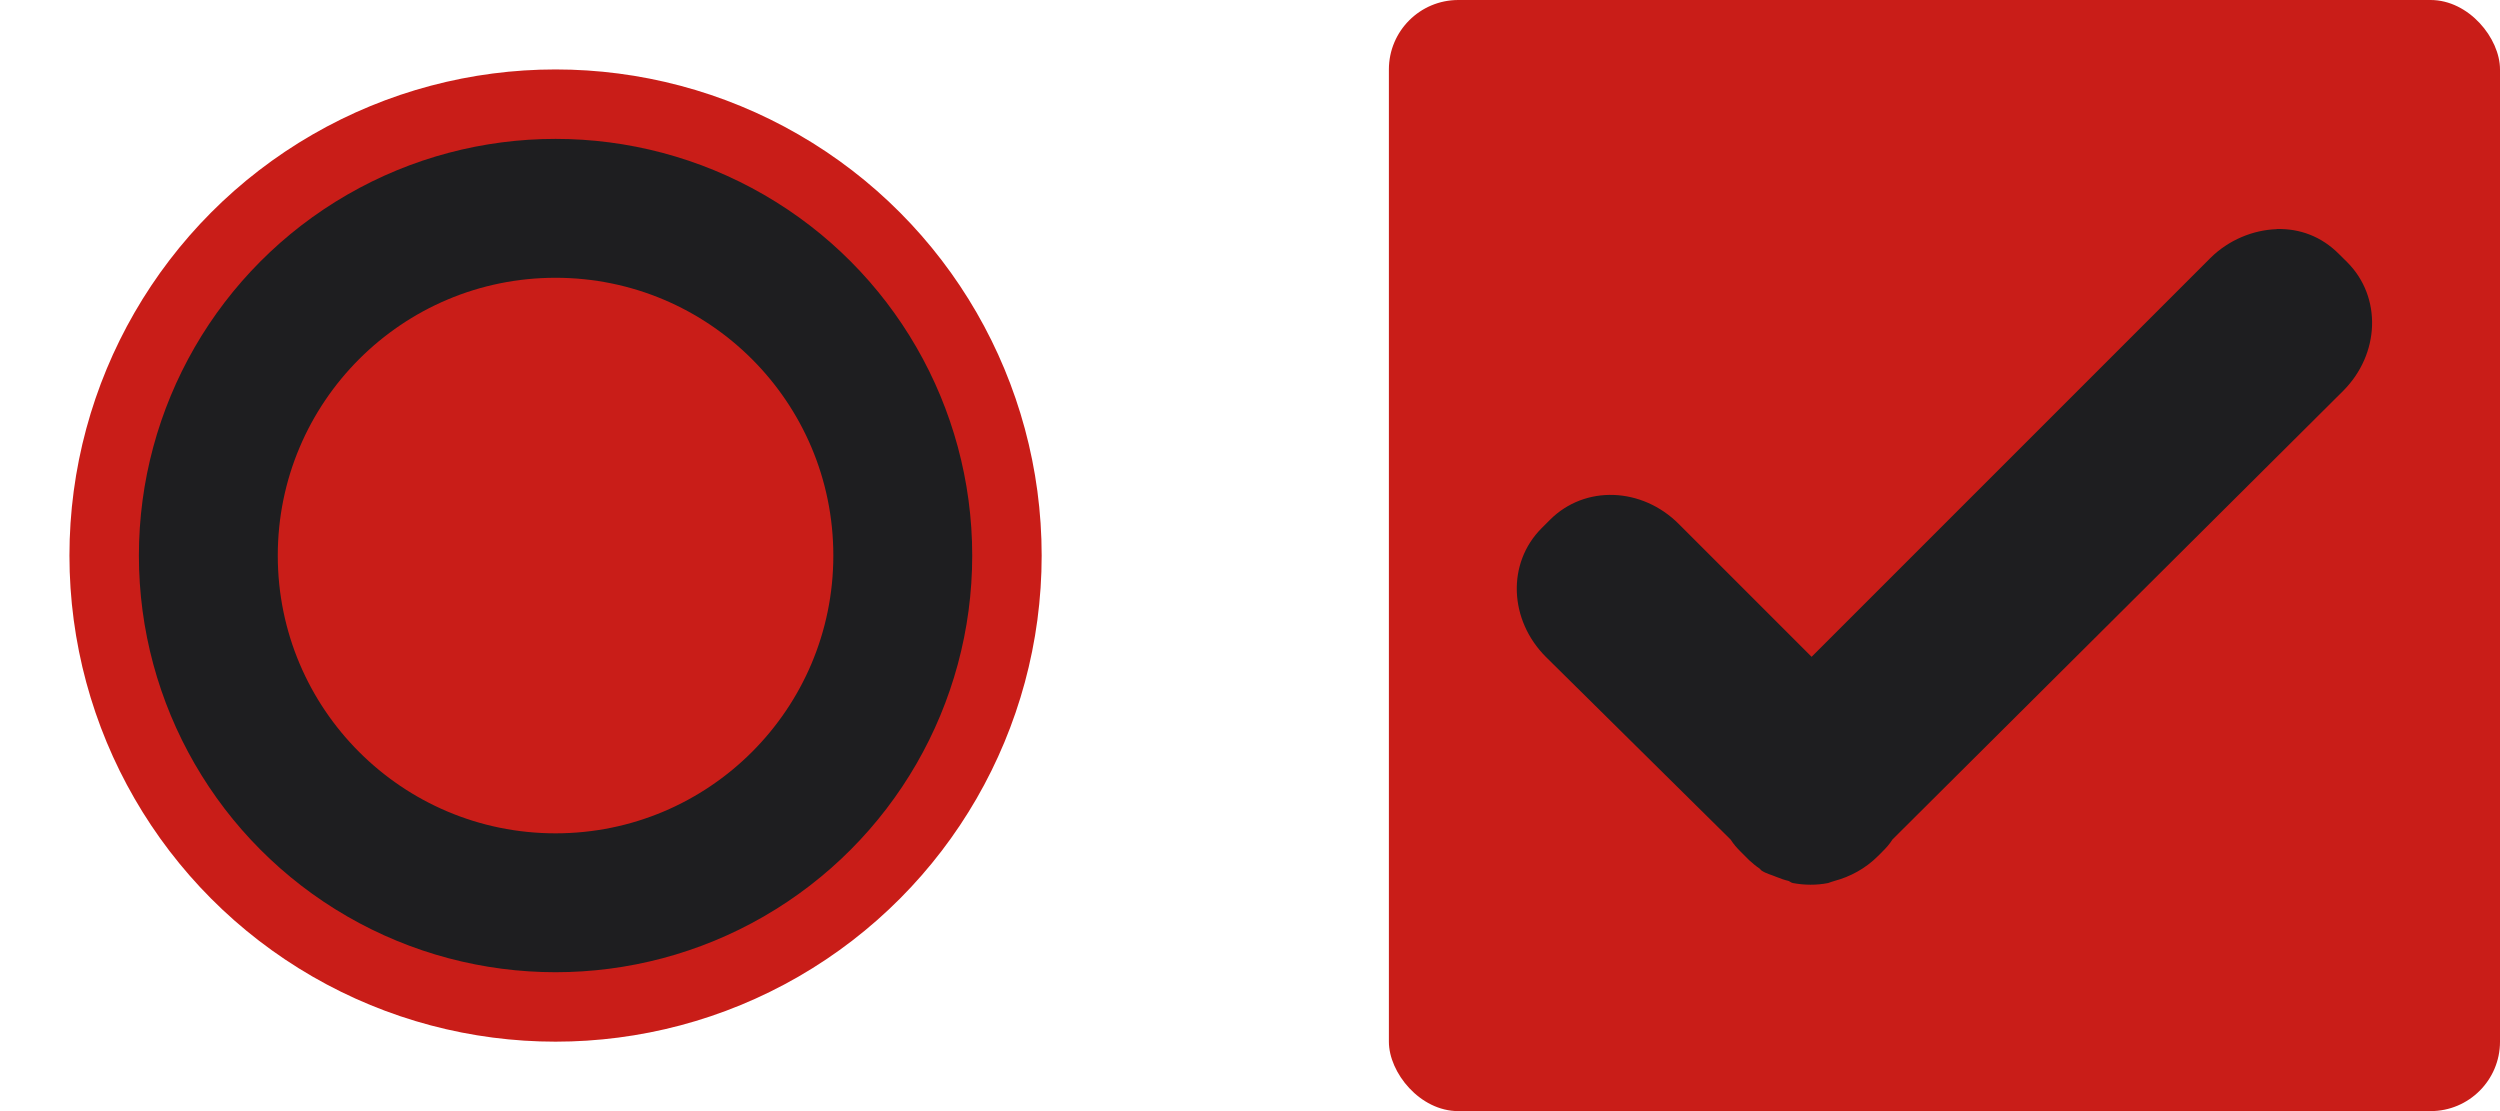 <?xml version="1.0" encoding="UTF-8"?>
<svg width="36" height="16" version="1.1" viewBox="0 0 36 16" xmlns="http://www.w3.org/2000/svg">
 <g transform="translate(0 -1102.5)">
  <g id="radiobutton">
   <circle cx="8" cy="1110.5" r="8" opacity="0" stroke-width="1.6"/>
   <circle cx="8" cy="1110.5" r="7" fill="#c91d18"/>
   <circle cx="8" cy="1110.5" r="6" fill="#1e1e20"/>
   <circle cx="8" cy="1110.5" r="4" fill="#c91d18"/>
  </g>
  <g id="checkbox">
   <rect x="20" y="1102.5" width="16" height="16" ry="1" fill="#c91d18"/>
   <path d="m32.784 1105.8c-0.337 0.011-0.692 0.154-0.957 0.418l-5.74 5.74-1.913-1.913c-0.53-0.53-1.35-0.564-1.854-0.06l-0.12 0.12c-0.504 0.504-0.47 1.323 0.06 1.854l2.661 2.631c0.047 0.072 0.087 0.117 0.149 0.179l0.12 0.12c0.048 0.044 0.098 0.085 0.149 0.119 0.013 0.011 0.017 0.022 0.03 0.03 0.064 0.042 0.141 0.06 0.209 0.089 0.06 0.024 0.117 0.045 0.179 0.059 0.022 0.012 0.038 0.025 0.06 0.03 0.165 0.031 0.34 0.033 0.508 0 0.032-0.011 0.059-0.022 0.09-0.03 0.227-0.061 0.446-0.177 0.628-0.359l0.06-0.06c0.063-0.063 0.103-0.107 0.149-0.179l6.488-6.458c0.53-0.53 0.563-1.35 0.06-1.854l-0.12-0.119c-0.252-0.252-0.56-0.367-0.897-0.359z" fill="#1e1e20"/>
  </g>
 </g>
</svg>
